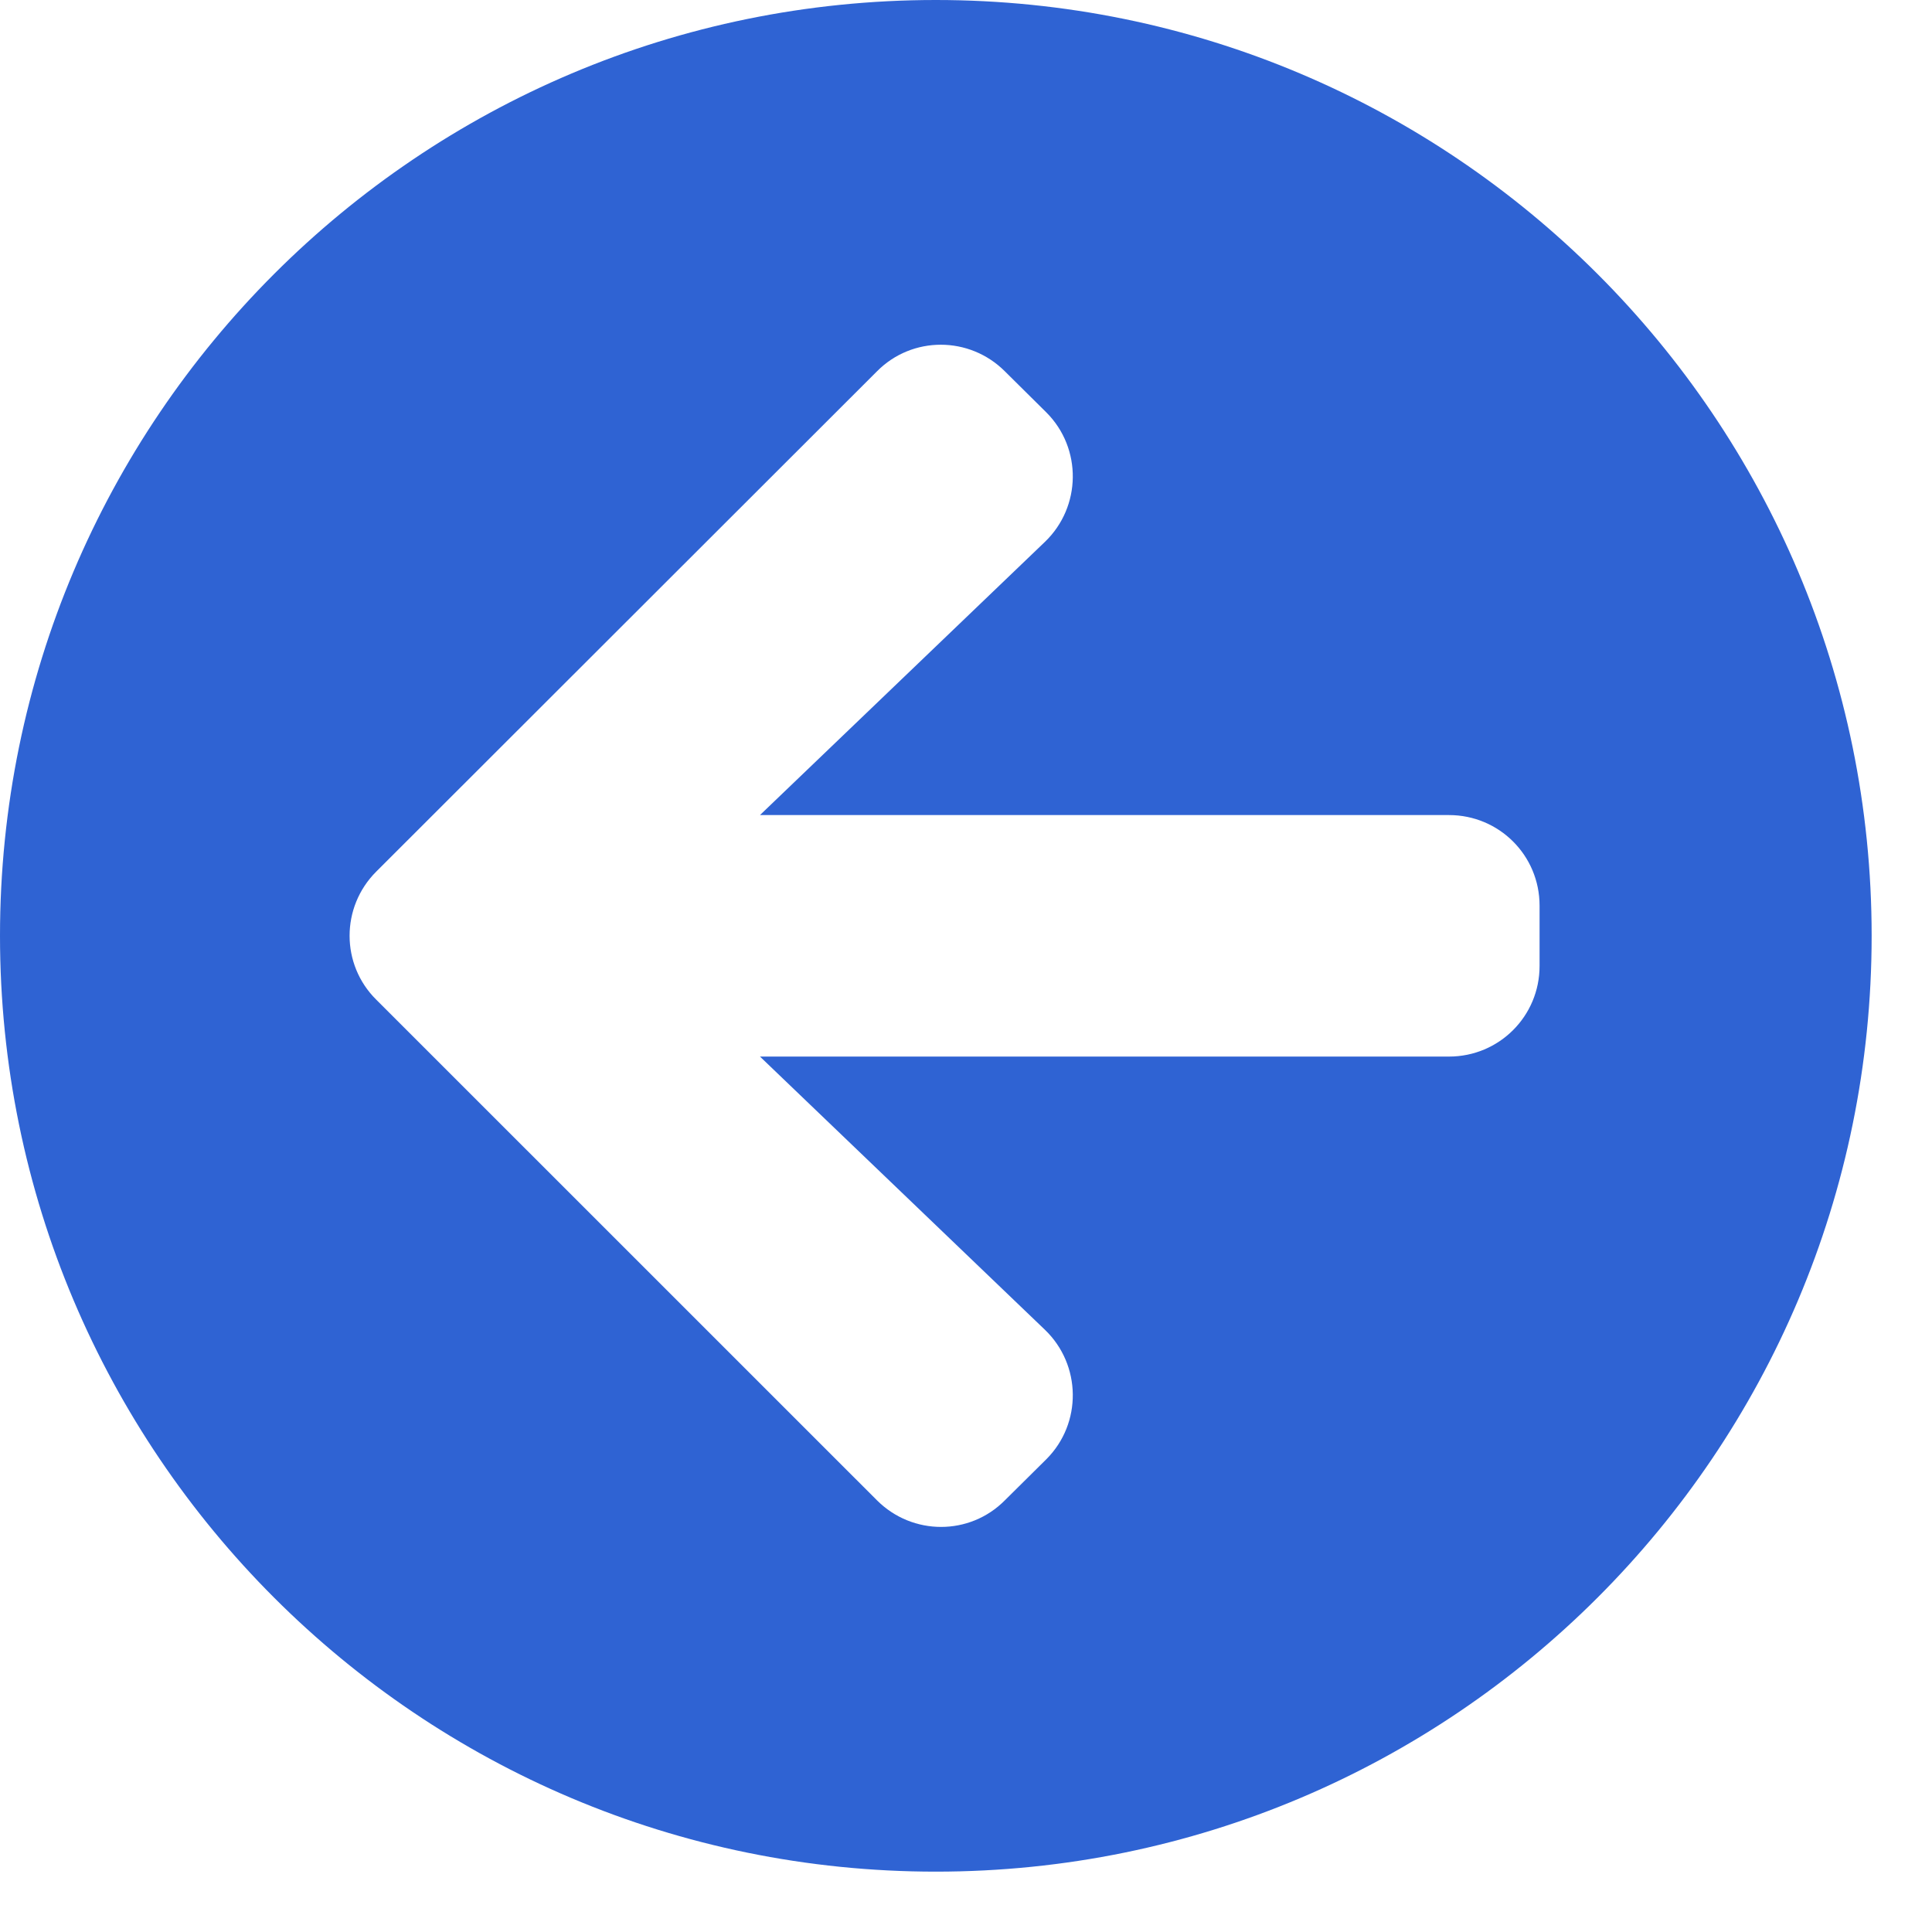 <svg width="25" height="25" viewBox="0 0 25 25" fill="none" xmlns="http://www.w3.org/2000/svg">
<path d="M12.109 24.219C5.42 24.219 0 18.799 0 12.109C0 5.42 5.42 0 12.109 0C18.799 0 24.219 5.42 24.219 12.109C24.219 18.799 18.799 24.219 12.109 24.219ZM13.521 17.207L9.834 13.672H18.75C19.399 13.672 19.922 13.149 19.922 12.5V11.719C19.922 11.069 19.399 10.547 18.75 10.547H9.834L13.521 7.012C13.994 6.558 14.004 5.801 13.54 5.337L13.003 4.805C12.544 4.346 11.802 4.346 11.348 4.805L4.868 11.279C4.409 11.738 4.409 12.48 4.868 12.935L11.348 19.414C11.807 19.873 12.549 19.873 13.003 19.414L13.54 18.882C14.004 18.418 13.994 17.661 13.521 17.207Z" fill="#2F63D3"/>
</svg>
